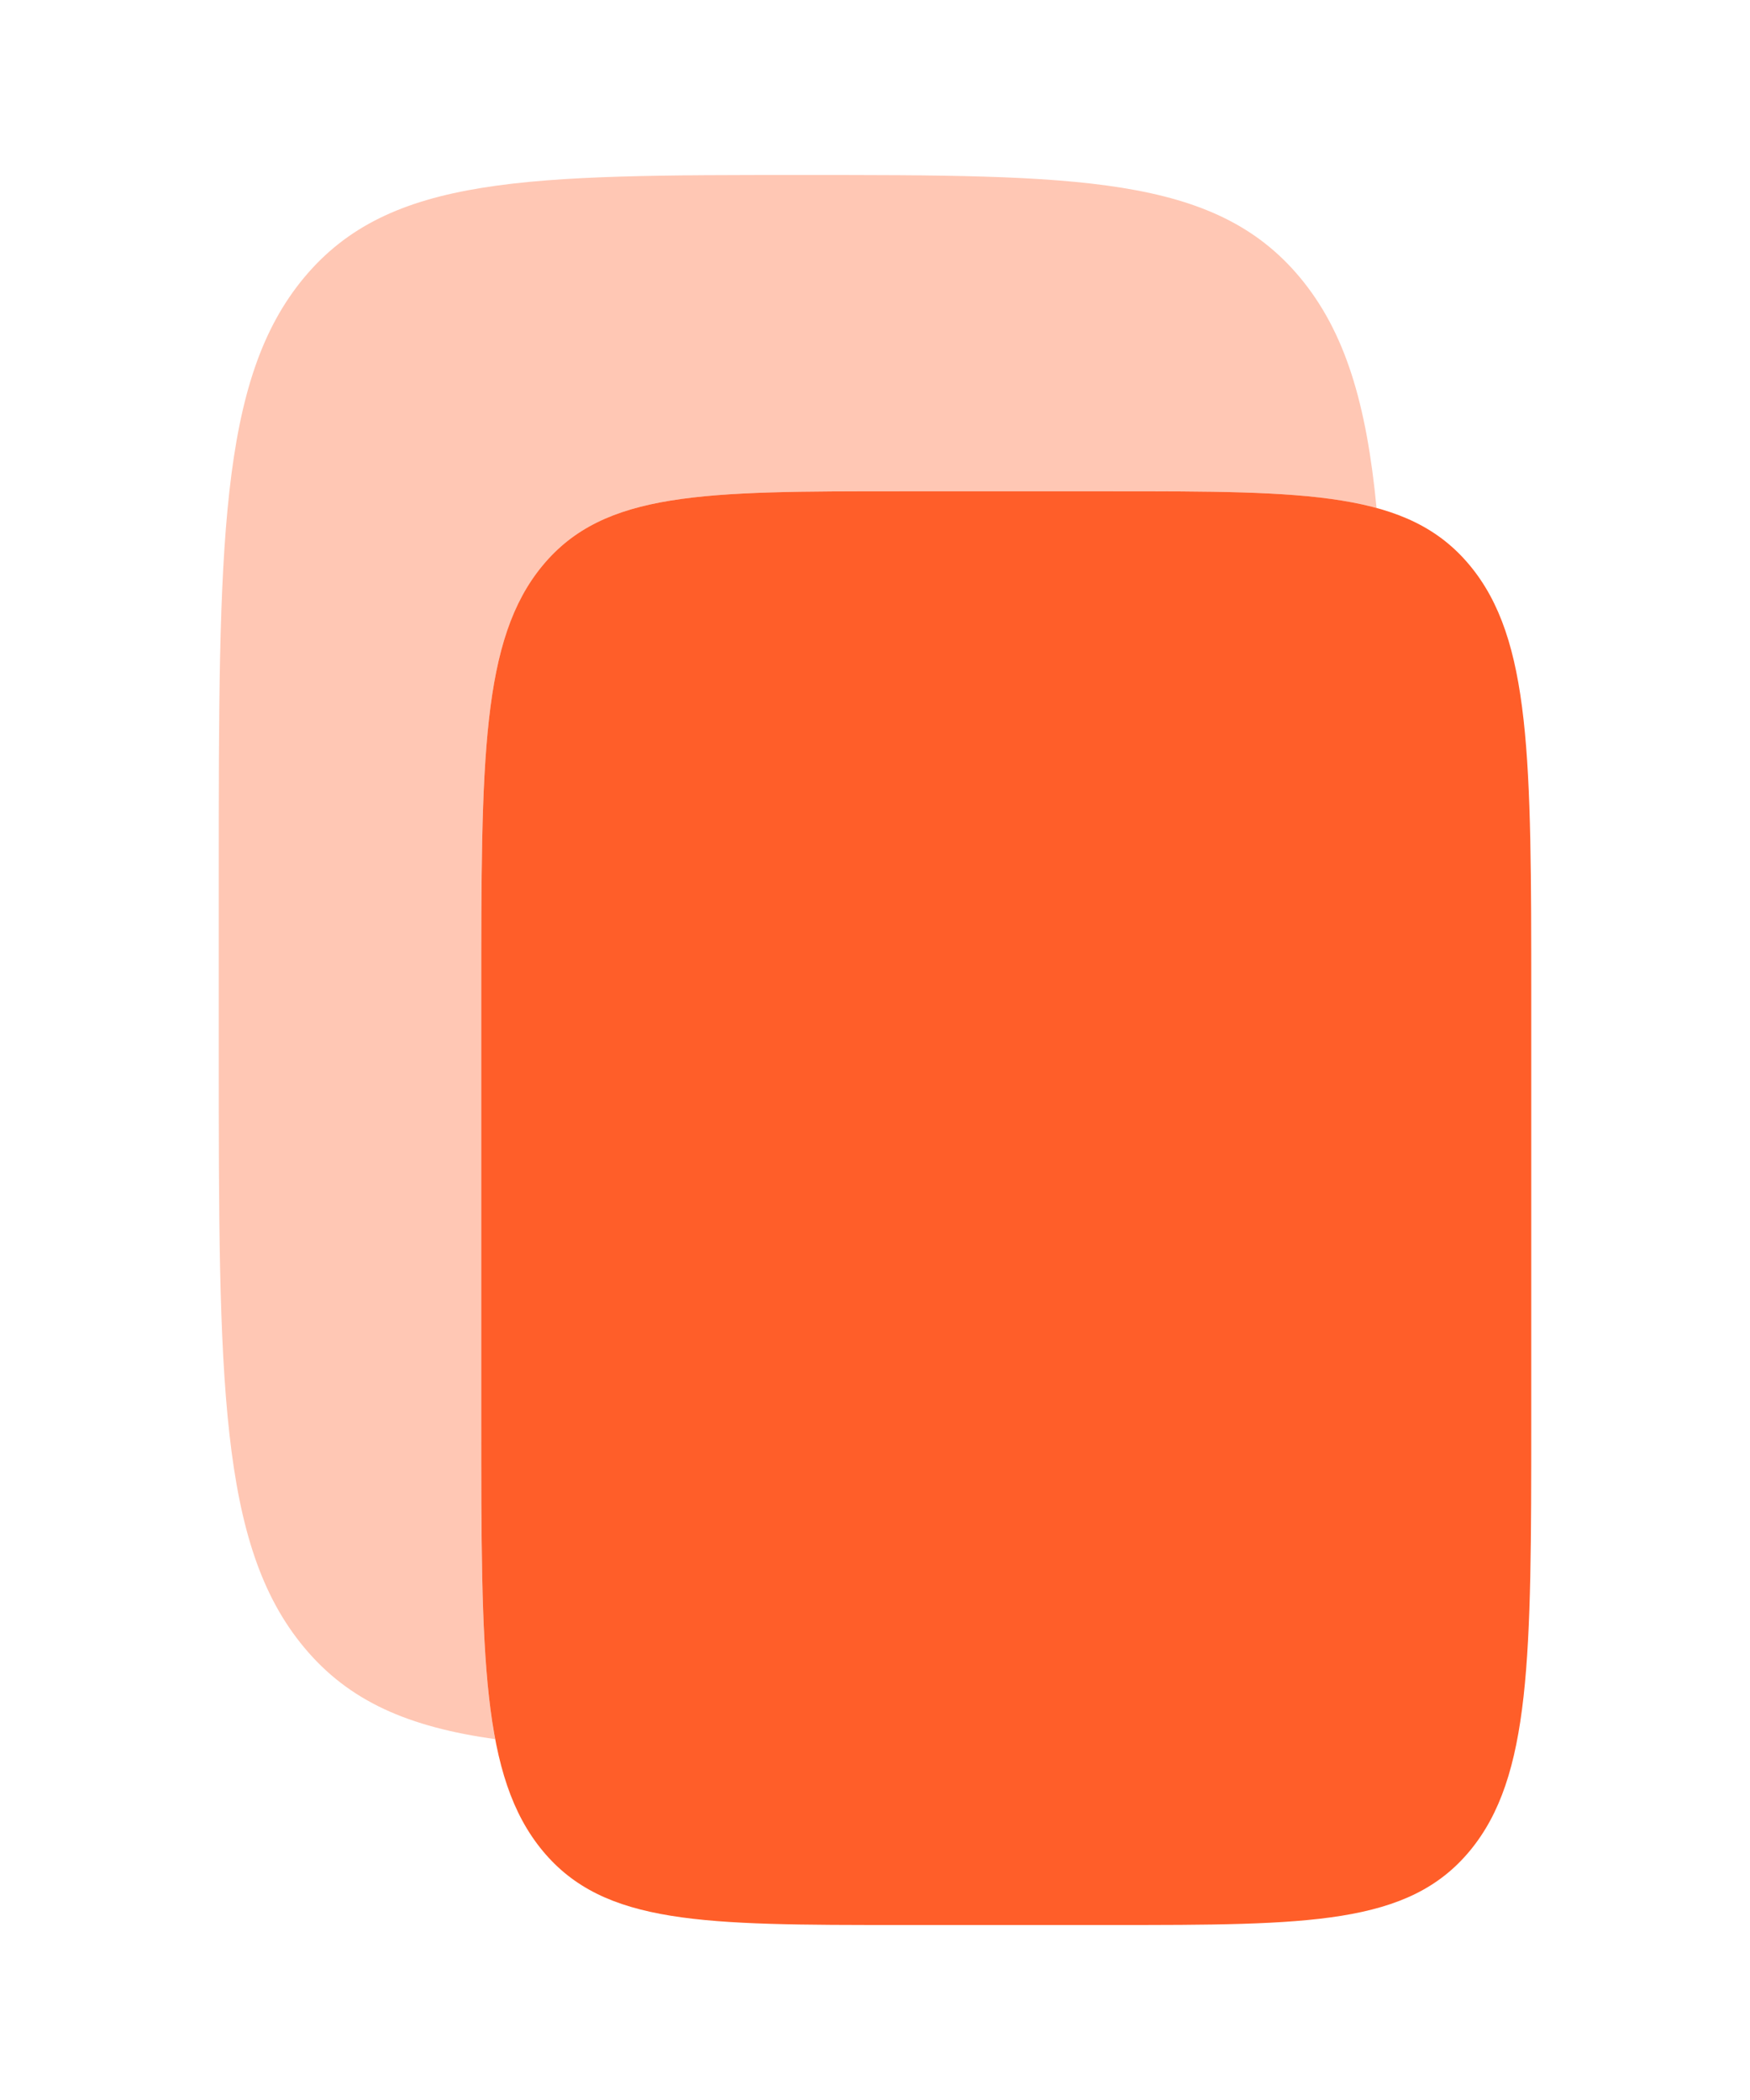 <svg width="15" height="18" viewBox="0 0 15 18" fill="none" xmlns="http://www.w3.org/2000/svg">
<mask id="mask0_254_346" style="mask-type:alpha" maskUnits="userSpaceOnUse" x="2" y="2" width="7" height="11">
<rect x="2.5" y="2.323" width="6.25" height="9.871" fill="#D9D9D9"/>
</mask>
<g mask="url(#mask0_254_346)">
</g>
<path d="M4.125 8.548C4.125 6.503 4.125 5.481 4.652 4.846C5.179 4.211 6.028 4.211 7.725 4.211H9.525C11.222 4.211 12.071 4.211 12.598 4.846C13.125 5.481 13.125 6.503 13.125 8.548V12.162C13.125 14.207 13.125 15.229 12.598 15.865C12.071 16.5 11.222 16.5 9.525 16.5H7.725C6.028 16.5 5.179 16.5 4.652 15.865C4.125 15.229 4.125 14.207 4.125 12.162V8.548Z" fill="#FF5E29"/>
<path opacity="0.5" d="M2.607 2.379C1.875 3.257 1.875 4.672 1.875 7.5V9C1.875 11.828 1.875 13.243 2.607 14.121C2.993 14.585 3.503 14.803 4.244 14.907C4.125 14.277 4.125 13.41 4.125 12.162V8.548C4.125 6.503 4.125 5.481 4.652 4.846C5.179 4.211 6.028 4.211 7.725 4.211H9.525C10.557 4.211 11.276 4.211 11.799 4.354C11.713 3.459 11.53 2.844 11.143 2.379C10.411 1.5 9.232 1.5 6.875 1.5C4.518 1.5 3.339 1.5 2.607 2.379Z" fill="#FF5E29" fill-opacity="0.7"/>
</svg>
